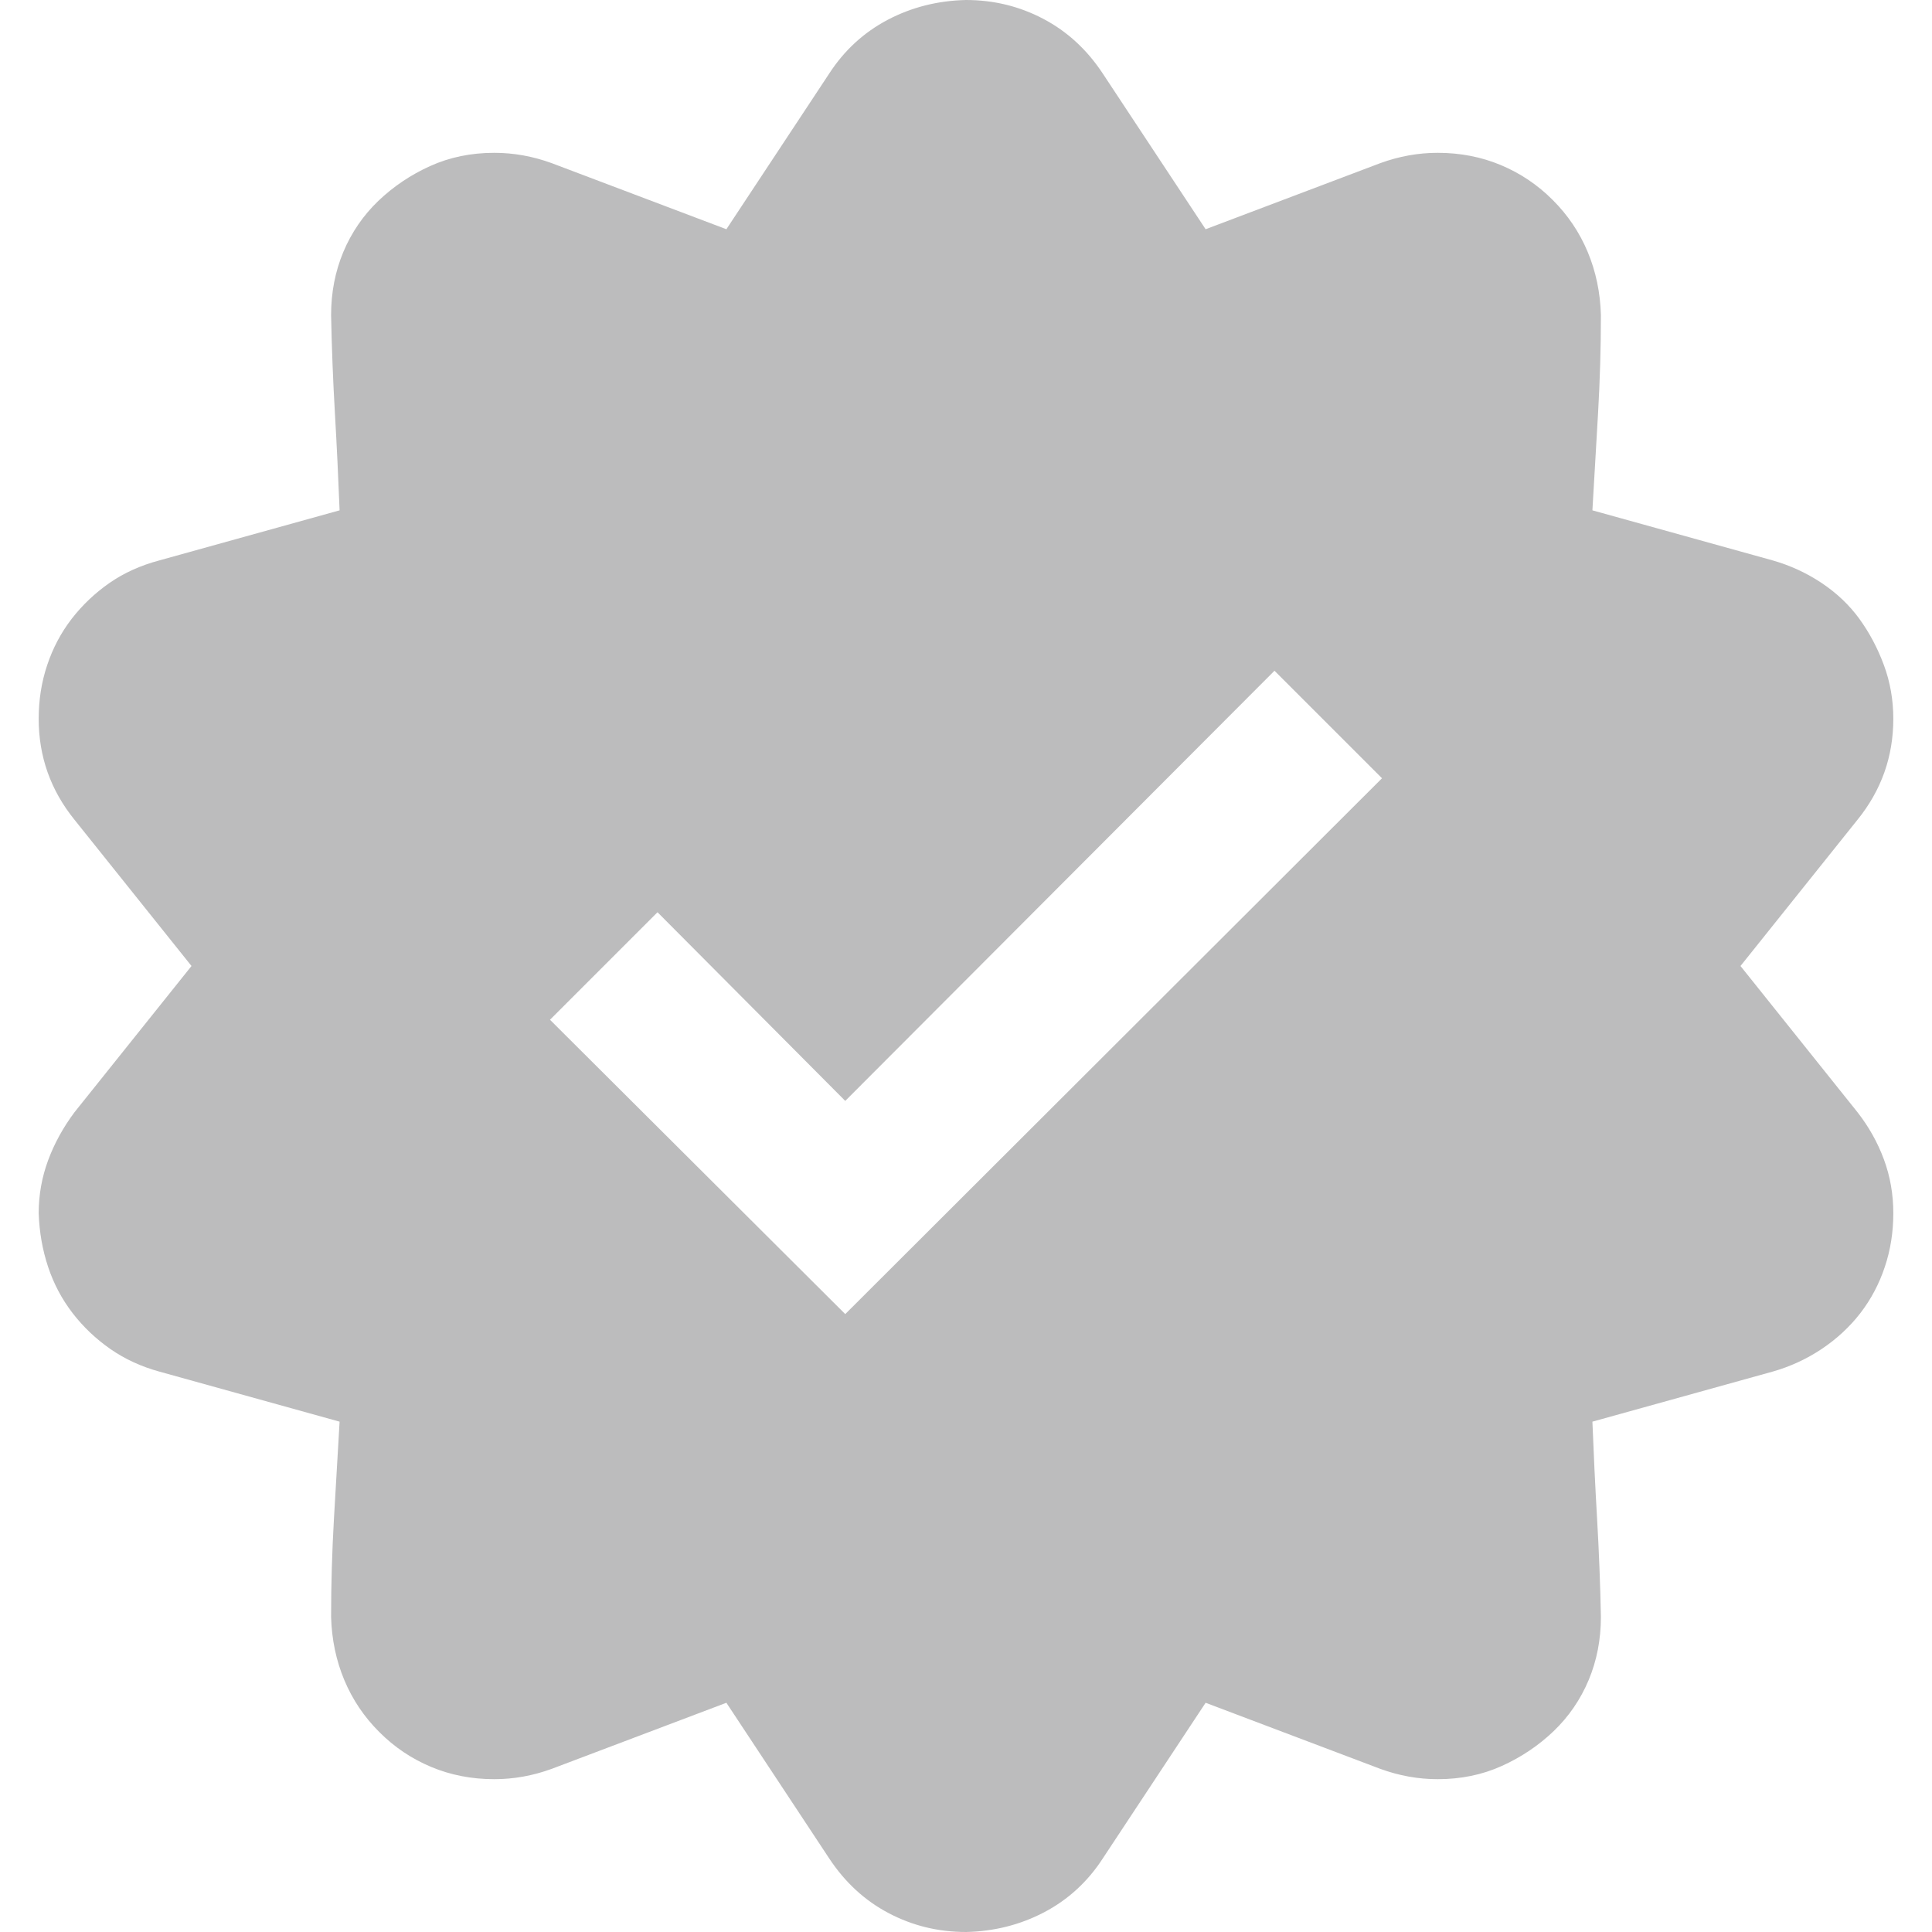 <svg width="40" height="40" viewBox="0 0 40 40" fill="none" xmlns="http://www.w3.org/2000/svg">
<g clip-path="url(#clip0_79_2073)">
<path d="M36.035 20L38.457 23.027C38.691 23.327 38.874 23.652 39.004 24.004C39.134 24.355 39.199 24.727 39.199 25.117C39.199 25.508 39.141 25.879 39.023 26.23C38.906 26.582 38.737 26.901 38.516 27.188C38.294 27.474 38.027 27.721 37.715 27.93C37.402 28.138 37.064 28.294 36.699 28.398L32.969 29.434C32.995 30.098 33.027 30.768 33.066 31.445C33.105 32.122 33.132 32.8 33.145 33.477C33.145 33.945 33.06 34.382 32.891 34.785C32.721 35.189 32.48 35.54 32.168 35.84C31.855 36.139 31.497 36.38 31.094 36.562C30.69 36.745 30.247 36.836 29.766 36.836C29.362 36.836 28.965 36.764 28.574 36.621L24.961 35.254L22.832 38.477C22.52 38.958 22.116 39.329 21.621 39.59C21.126 39.85 20.586 39.987 20 40C19.427 40 18.893 39.87 18.398 39.609C17.904 39.349 17.494 38.971 17.168 38.477L15.039 35.254L11.426 36.621C11.035 36.764 10.638 36.836 10.234 36.836C9.766 36.836 9.329 36.751 8.926 36.582C8.522 36.413 8.164 36.172 7.852 35.859C7.539 35.547 7.298 35.189 7.129 34.785C6.96 34.382 6.868 33.945 6.855 33.477C6.855 32.8 6.875 32.122 6.914 31.445C6.953 30.768 6.992 30.098 7.031 29.434L3.301 28.398C2.923 28.294 2.585 28.138 2.285 27.93C1.986 27.721 1.725 27.474 1.504 27.188C1.283 26.901 1.113 26.582 0.996 26.23C0.879 25.879 0.814 25.508 0.801 25.117C0.801 24.74 0.866 24.375 0.996 24.023C1.126 23.672 1.309 23.34 1.543 23.027L3.965 20L1.543 16.973C1.048 16.361 0.801 15.664 0.801 14.883C0.801 14.492 0.859 14.121 0.977 13.77C1.094 13.418 1.263 13.099 1.484 12.812C1.706 12.526 1.966 12.279 2.266 12.07C2.565 11.862 2.91 11.706 3.301 11.602L7.031 10.566C7.005 9.902 6.973 9.232 6.934 8.555C6.895 7.878 6.868 7.201 6.855 6.523C6.855 6.055 6.94 5.618 7.109 5.215C7.279 4.811 7.52 4.46 7.832 4.16C8.145 3.861 8.503 3.62 8.906 3.438C9.31 3.255 9.753 3.164 10.234 3.164C10.638 3.164 11.035 3.236 11.426 3.379L15.039 4.746L17.168 1.523C17.48 1.042 17.884 0.671 18.379 0.41C18.874 0.15 19.414 0.013 20 0C20.573 0 21.107 0.13 21.602 0.391C22.096 0.651 22.506 1.029 22.832 1.523L24.961 4.746L28.574 3.379C28.965 3.236 29.362 3.164 29.766 3.164C30.234 3.164 30.671 3.249 31.074 3.418C31.478 3.587 31.836 3.828 32.148 4.141C32.461 4.453 32.702 4.811 32.871 5.215C33.04 5.618 33.132 6.055 33.145 6.523C33.145 7.201 33.125 7.878 33.086 8.555C33.047 9.232 33.008 9.902 32.969 10.566L36.699 11.602C37.064 11.706 37.402 11.862 37.715 12.07C38.027 12.279 38.288 12.526 38.496 12.812C38.704 13.099 38.874 13.418 39.004 13.77C39.134 14.121 39.199 14.492 39.199 14.883C39.199 15.664 38.952 16.361 38.457 16.973L36.035 20ZM17.5 27.207L28.613 16.113L26.387 13.887L17.5 22.793L13.613 18.887L11.387 21.113L17.5 27.207Z" fill="#BCBCBD"/>
</g>
<defs>
<clipPath id="clip0_79_2073">
<rect width="40" height="40" fill="white"/>
</clipPath>
</defs>
</svg>
